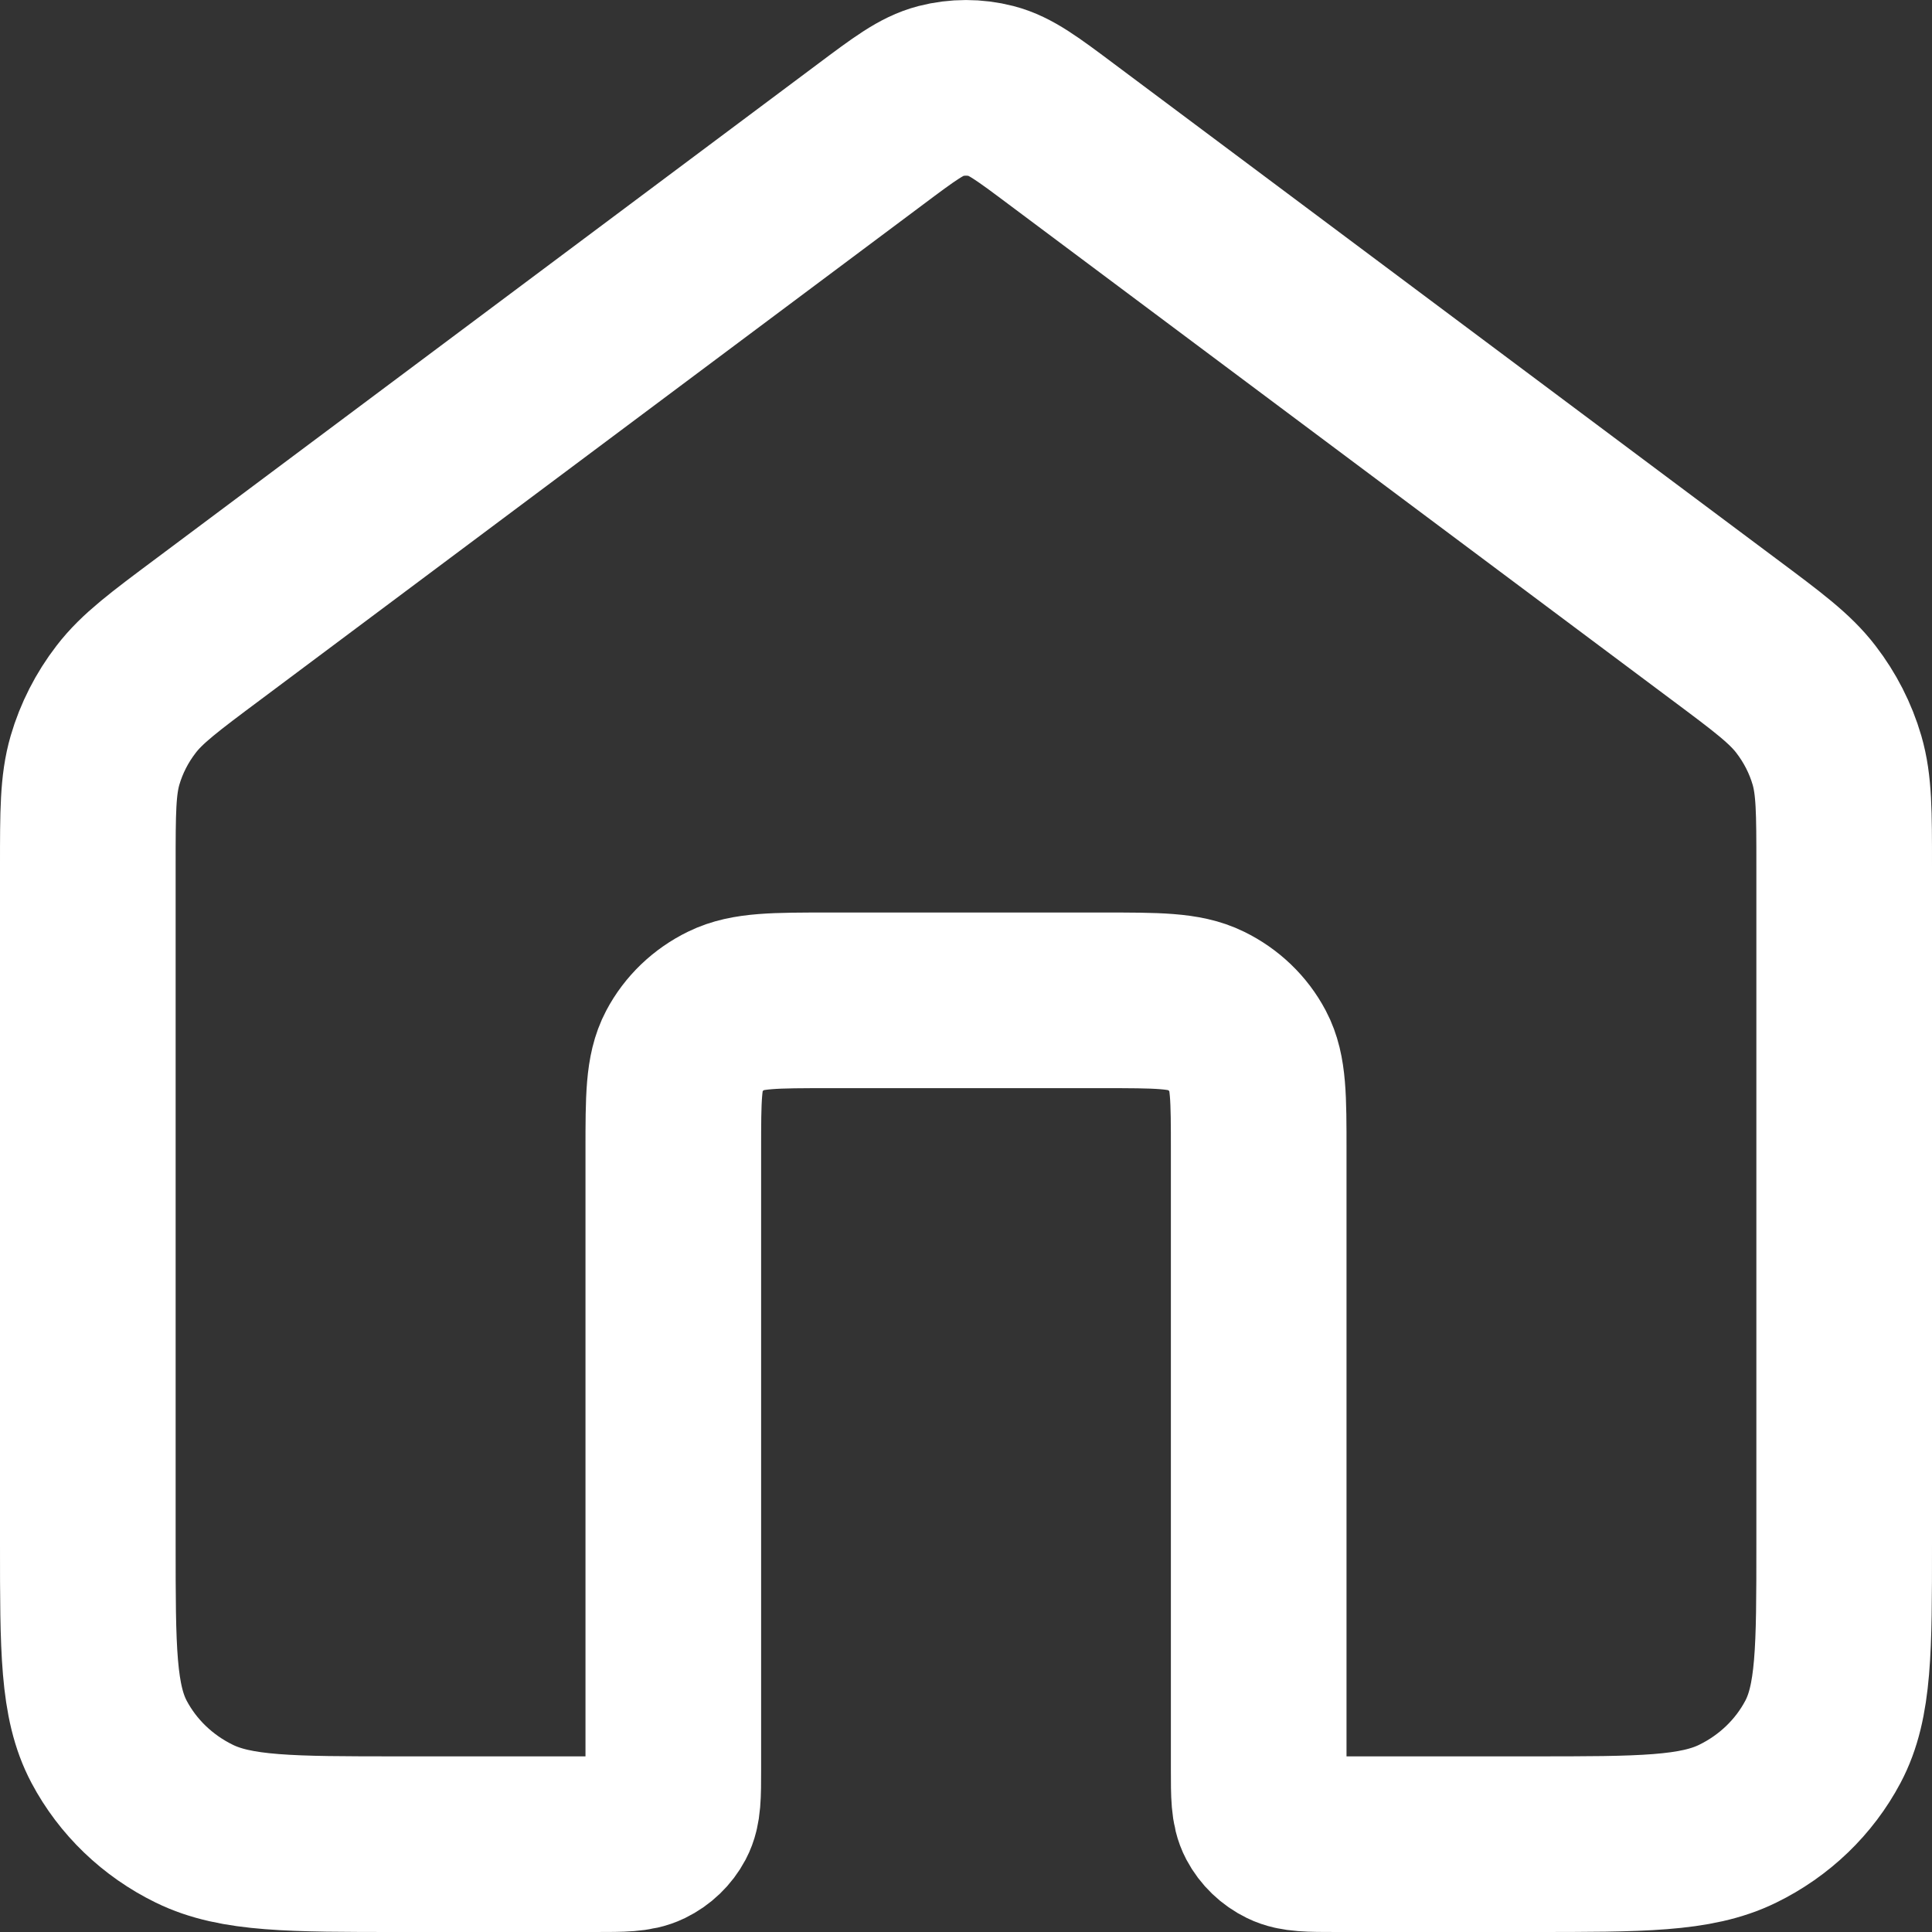 <svg width="22" height="22" viewBox="0 0 22 22" fill="none" xmlns="http://www.w3.org/2000/svg">
<rect x="0" y="0" width="22" height="22" fill="#333333" stroke="none"/>
<path d="M12.091 1.531C11.701 1.239 11.506 1.093 11.29 1.037C11.1 0.988 10.9 0.988 10.71 1.037C10.494 1.093 10.299 1.239 9.909 1.531L2.373 7.163C1.869 7.539 1.617 7.727 1.436 7.963C1.275 8.172 1.155 8.407 1.082 8.657C1 8.94 1 9.246 1 9.859V17.584C1 18.779 1 19.377 1.242 19.834C1.455 20.236 1.795 20.563 2.213 20.767C2.689 21 3.311 21 4.556 21H6.778C7.089 21 7.244 21 7.363 20.942C7.468 20.891 7.553 20.809 7.606 20.709C7.667 20.594 7.667 20.445 7.667 20.146V13.1C7.667 12.502 7.667 12.203 7.788 11.974C7.894 11.773 8.064 11.61 8.273 11.508C8.511 11.391 8.822 11.391 9.444 11.391H12.556C13.178 11.391 13.489 11.391 13.727 11.508C13.936 11.61 14.106 11.773 14.212 11.974C14.333 12.203 14.333 12.502 14.333 13.1V20.146C14.333 20.445 14.333 20.594 14.394 20.709C14.447 20.809 14.532 20.891 14.637 20.942C14.755 21 14.911 21 15.222 21H17.444C18.689 21 19.311 21 19.787 20.767C20.205 20.563 20.545 20.236 20.758 19.834C21 19.377 21 18.779 21 17.584V9.859C21 9.246 21 8.94 20.918 8.657C20.845 8.407 20.725 8.172 20.564 7.963C20.383 7.727 20.131 7.539 19.627 7.163L12.091 1.531Z" stroke="white" stroke-width="2" stroke-linecap="round" stroke-linejoin="round"/>
</svg>
